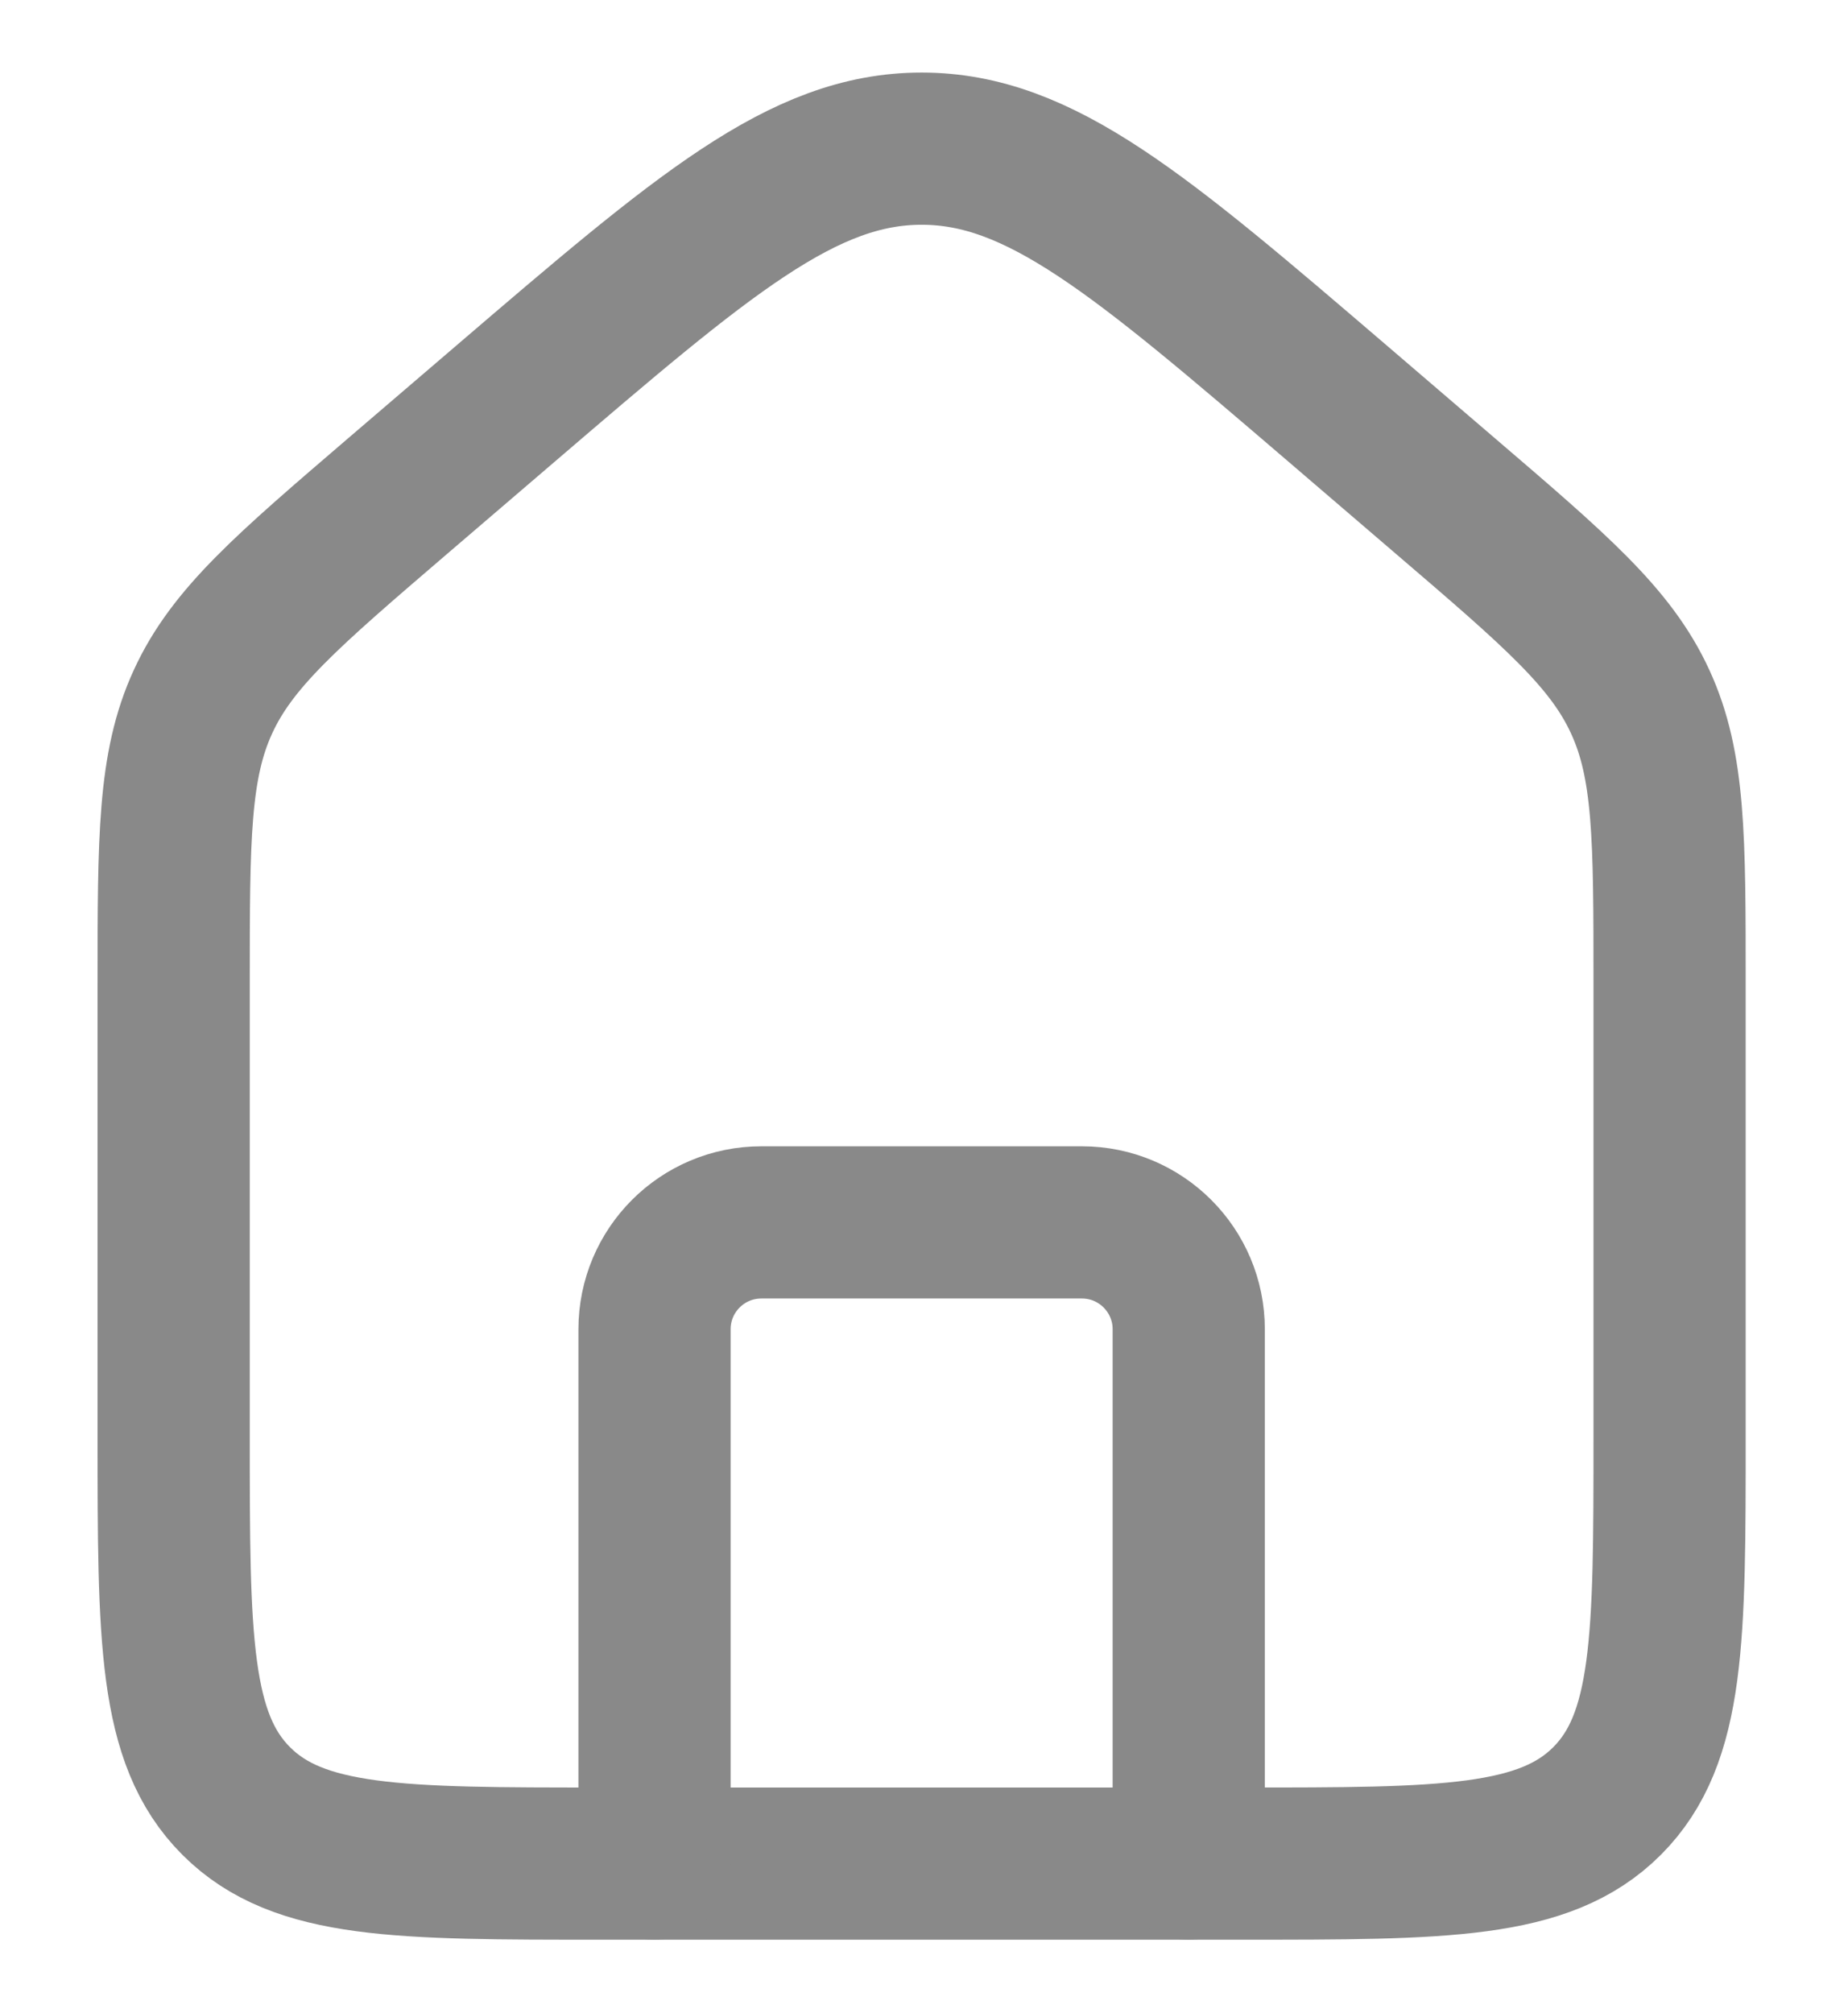 <svg viewBox="4.561 5.256 21.856 23.808" fill="none"
    xmlns="http://www.w3.org/2000/svg" style="max-height: 500px" width="21.856" height="23.808">
    <path data-darkreader-inline-stroke="" style="--darkreader-inline-stroke: #9d9588;"
        d="M6.615 16.881c0-1.715 0-2.573.347-3.327.346-.755.998-1.313 2.3-2.43l1.264-1.083c2.355-2.018 3.532-3.027 4.935-3.027 1.402 0 2.58 1.01 4.934 3.027l1.264 1.084c1.303 1.116 1.954 1.675 2.3 2.429.348.754.348 1.612.348 3.327v5.359c0 2.383 0 3.574-.74 4.315-.74.74-1.932.74-4.315.74H11.67c-2.383 0-3.575 0-4.315-.74-.74-.74-.74-1.932-.74-4.315v-5.359Z"
        stroke-width="1.8" stroke="#898989" />
    <path data-darkreader-inline-stroke="" style="--darkreader-inline-stroke: #9d9588;"
        d="M18.62 27.295v-6.319c0-.698-.566-1.264-1.263-1.264h-3.791c-.699 0-1.264.566-1.264 1.264v6.319"
        stroke-width="1.8" stroke-linejoin="round" stroke-linecap="round" stroke="#898989" />
</svg>